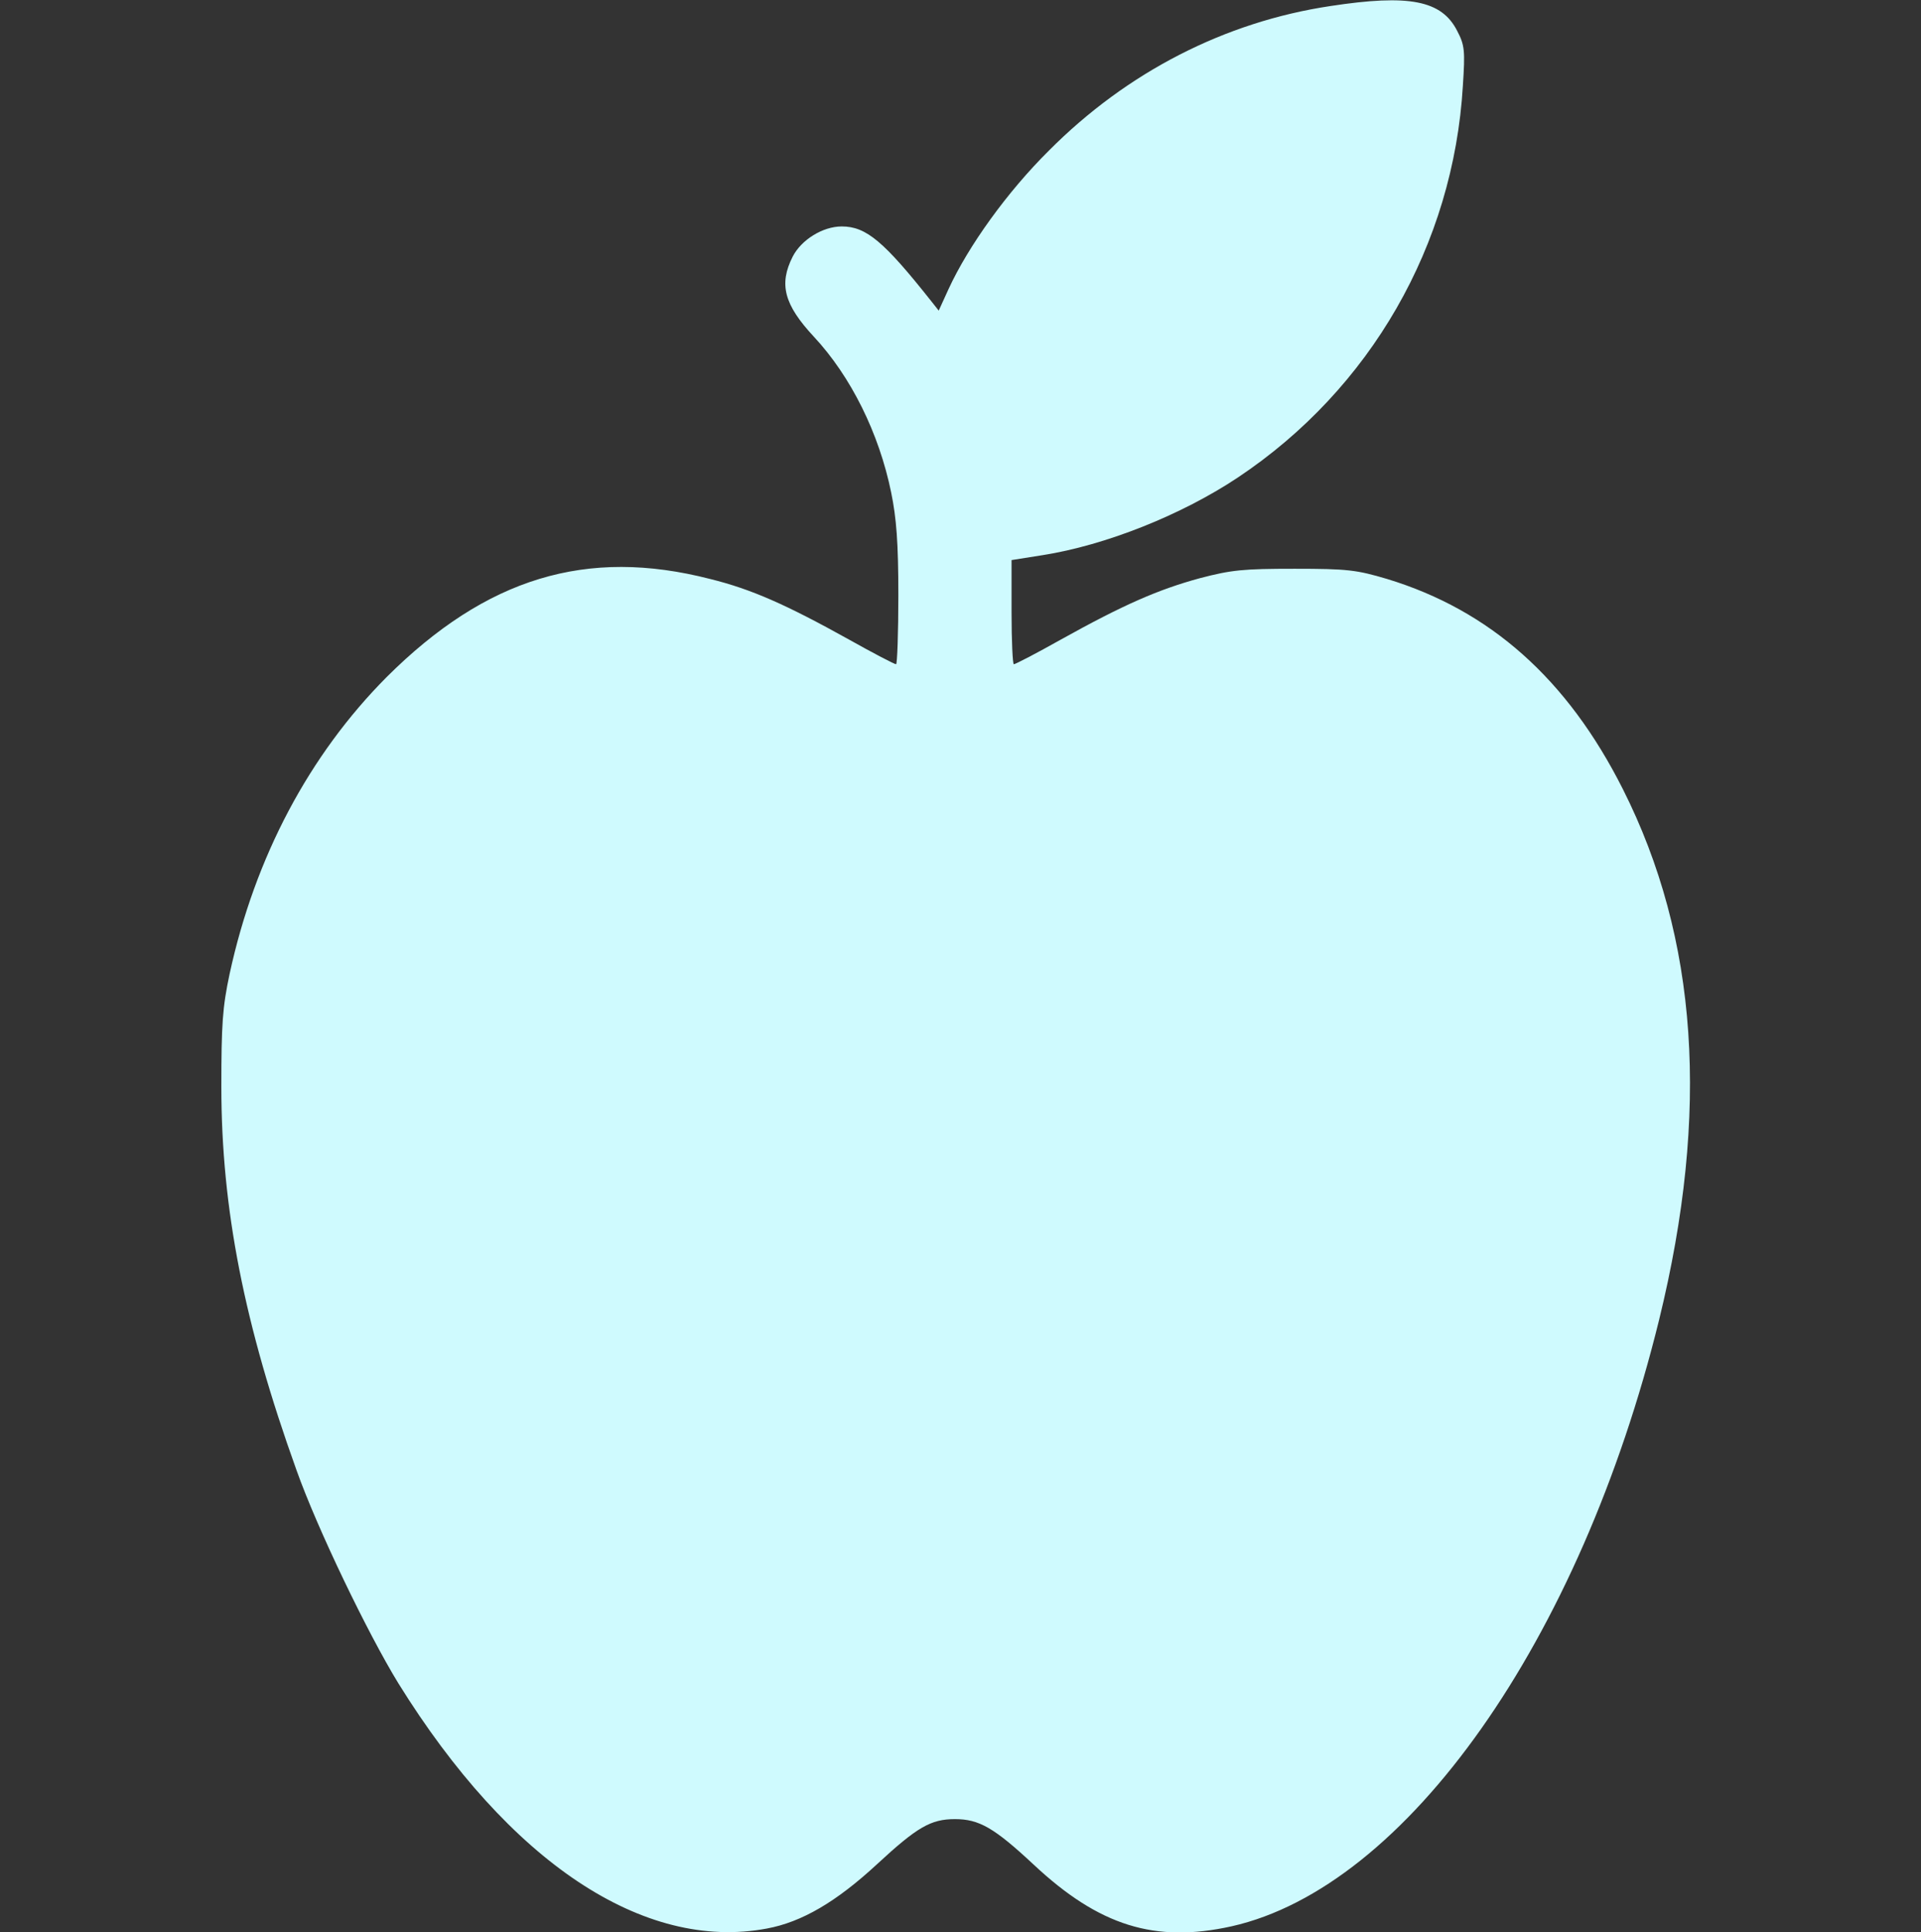 <svg width="346" height="348" viewBox="0 0 346 348" fill="none" xmlns="http://www.w3.org/2000/svg">
<rect x="0" y="0" width="346" height="348" fill="#333333" stroke="none"/>
<g clip-path="url(#clip0_225_28)">
<path d="M239.629 1.088C220.598 3.942 202.994 12.982 188.924 27.12C181.448 34.528 174.447 44.248 170.845 52.064L169.077 55.938L167.786 54.307C159.222 43.5 156.027 40.781 151.609 40.781C148.211 40.781 144.337 43.16 142.773 46.219C140.259 51.181 141.21 54.851 146.58 60.628C153.241 67.765 158.338 78.028 160.513 88.699C161.465 93.321 161.805 97.807 161.805 107.187C161.805 114.052 161.601 119.625 161.397 119.625C161.125 119.625 157.319 117.654 152.969 115.207C141.482 108.818 135.297 106.099 127.888 104.264C105.663 98.555 87.583 104.06 69.639 121.936C55.706 135.938 45.918 154.357 41.364 175.359C40.073 181.409 39.869 184.467 39.869 195.75C39.869 217.704 44.015 238.638 53.395 264.738C57.133 275.273 66.241 294.169 71.746 303.141C91.729 335.358 115.926 351.466 138.084 347.32C144.405 346.165 150.658 342.495 157.998 335.698C165.203 329.037 167.65 327.609 172 327.609C176.35 327.609 179.069 329.173 186.138 335.766C197.964 346.845 208.023 349.971 221.821 346.913C253.291 339.844 284.624 295.46 298.83 237.687C308.005 200.236 305.83 168.97 292.305 142.123C282.313 122.276 268.38 109.905 249.824 104.264C244.319 102.633 242.688 102.429 233.172 102.429C223.928 102.429 221.821 102.633 216.112 104.128C208.635 106.167 202.382 108.886 191.031 115.207C186.681 117.654 182.875 119.625 182.603 119.625C182.399 119.625 182.195 115.411 182.195 110.245V100.866L187.769 99.982C199.052 98.215 212.781 92.777 222.977 85.981C246.834 70.076 261.787 44.112 263.486 15.429C263.894 9.176 263.826 8.156 262.466 5.573C259.68 0.068 253.834 -1.087 239.629 1.088Z" fill="#CFFAFE"/>
</g>
<defs>
<clipPath id="clip0_225_28">
<rect width="348" height="348" fill="white" transform="translate(-2)"/>
</clipPath>
</defs>
</svg>
